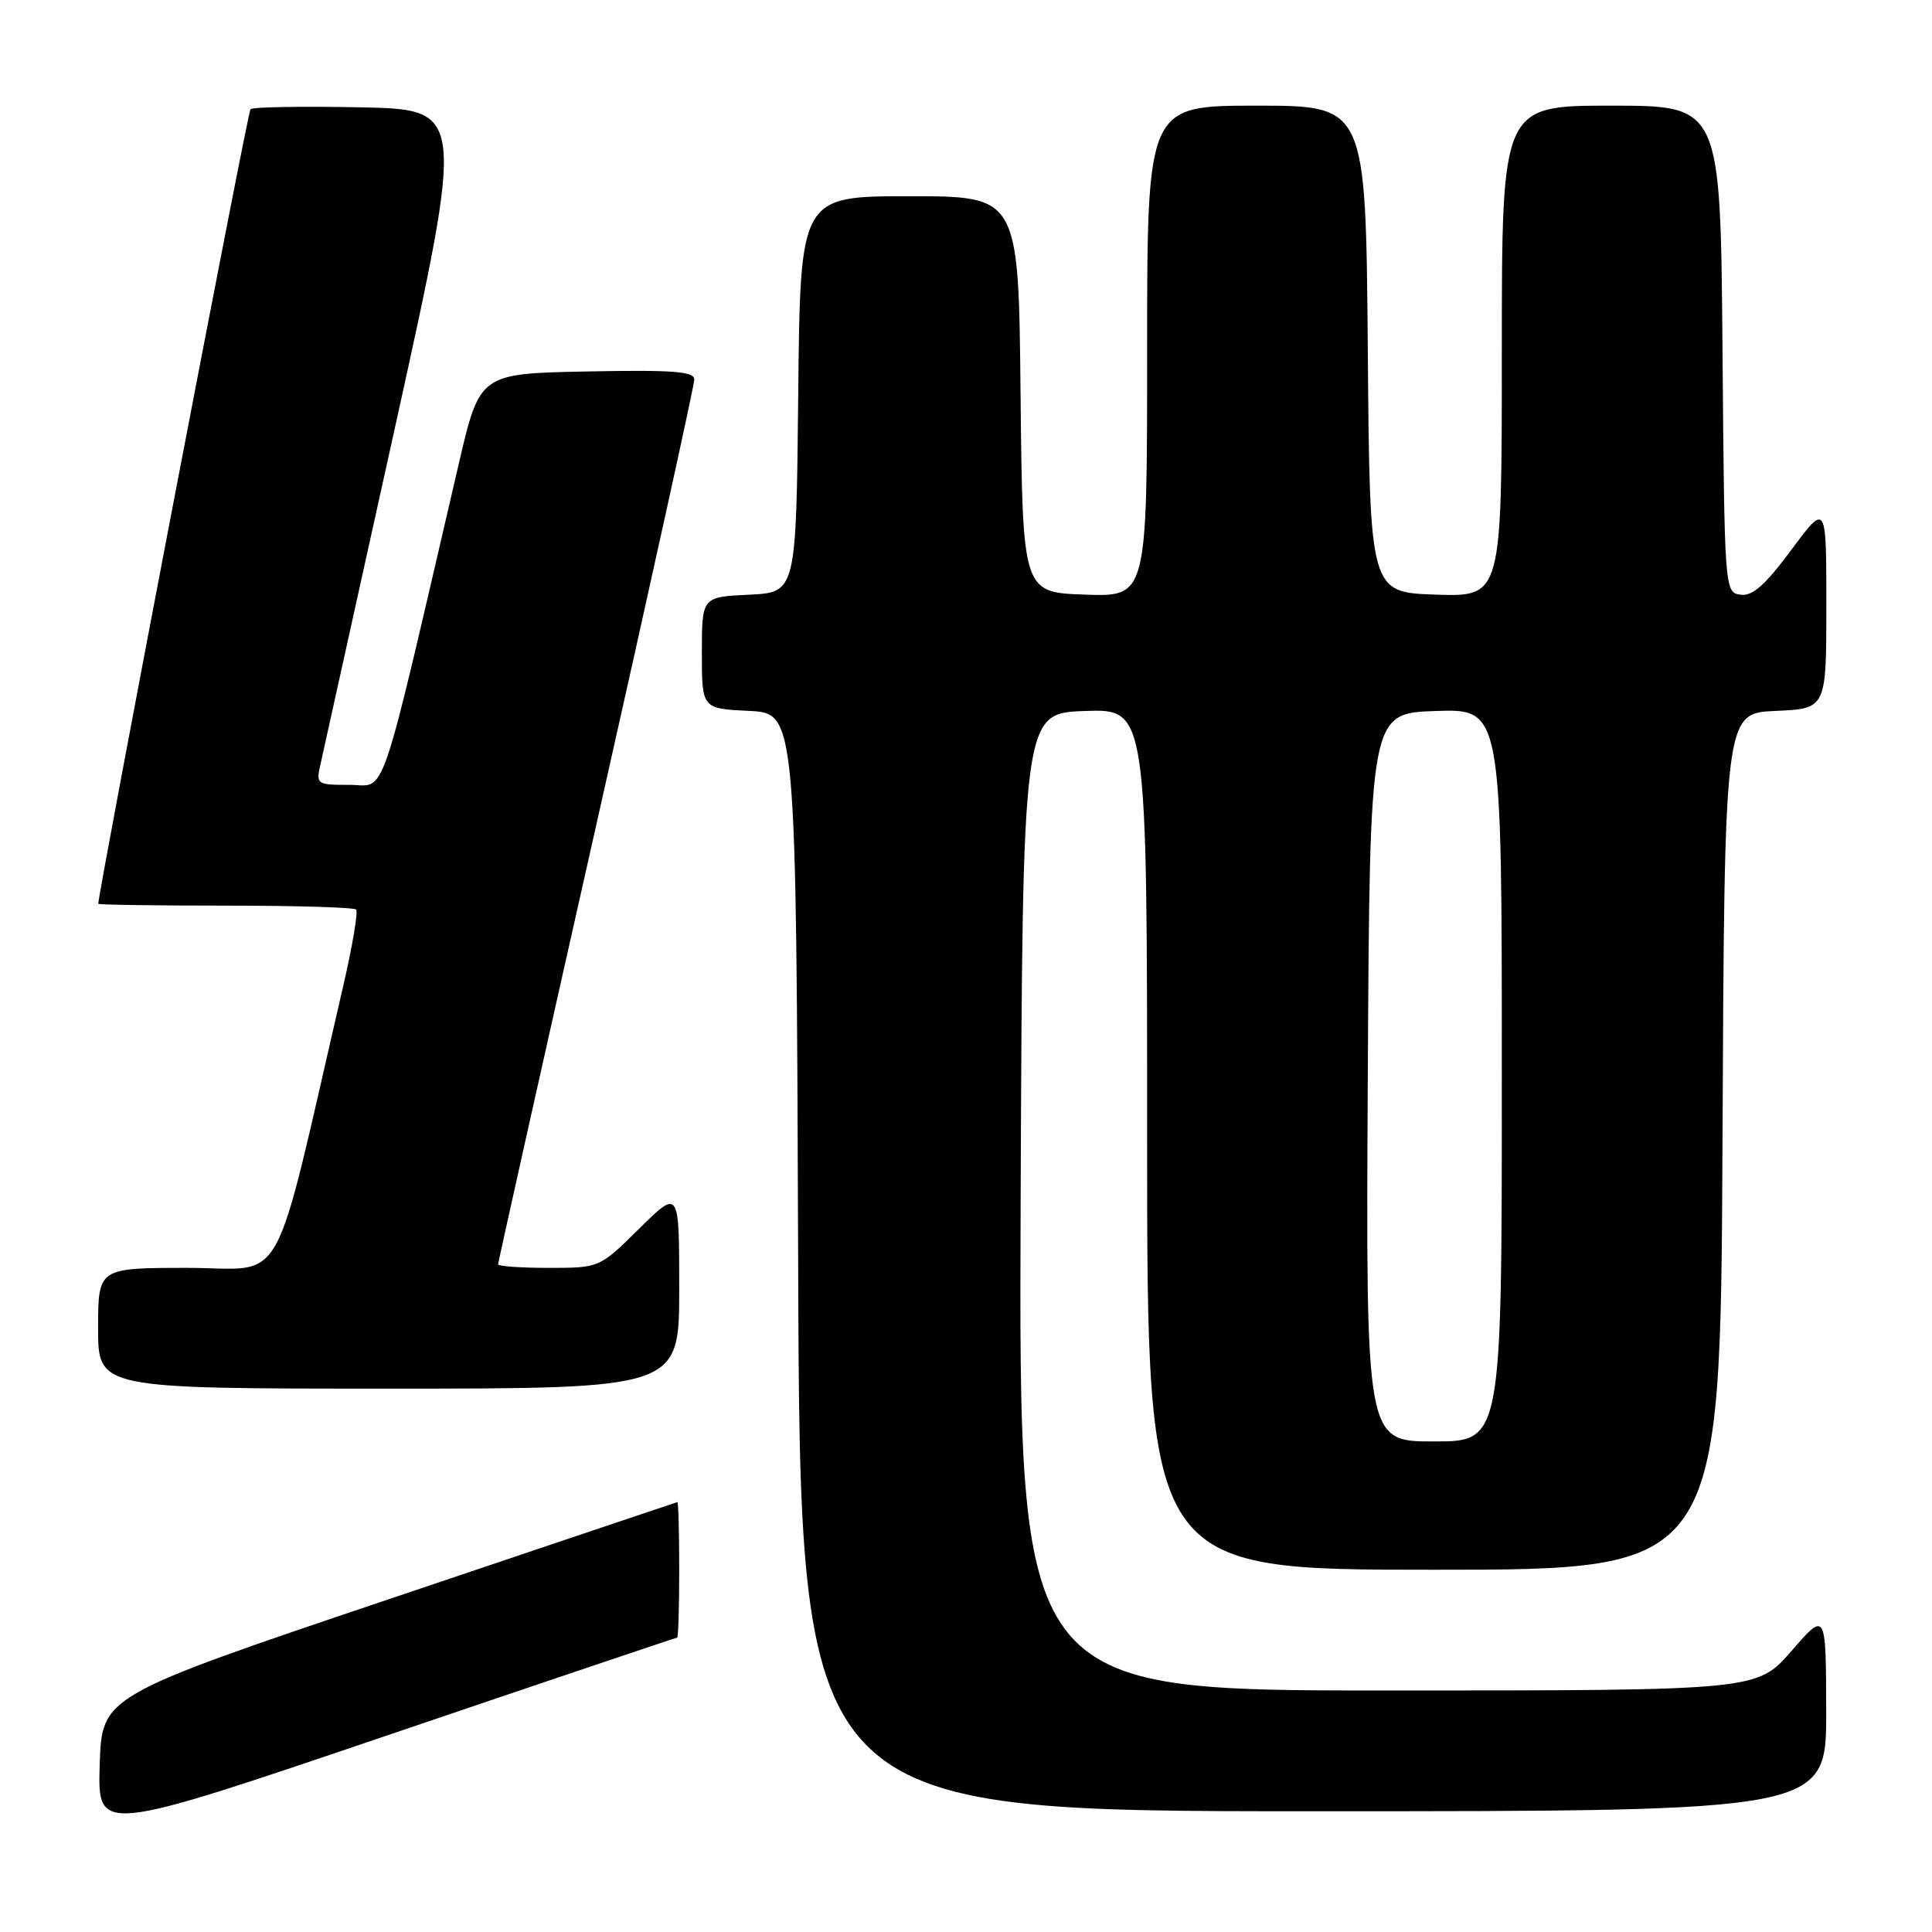 <?xml version="1.0" encoding="UTF-8" standalone="no"?>
<!DOCTYPE svg PUBLIC "-//W3C//DTD SVG 1.1//EN" "http://www.w3.org/Graphics/SVG/1.1/DTD/svg11.dtd" >
<svg xmlns="http://www.w3.org/2000/svg" xmlns:xlink="http://www.w3.org/1999/xlink" version="1.1" viewBox="0 0 256 256">
 <g >
 <path fill="currentColor"
d=" M 89.72 217.00 C 89.88 217.00 90.00 212.95 90.00 208.00 C 90.00 203.05 89.89 199.02 89.75 199.04 C 89.61 199.07 72.40 204.86 51.50 211.91 C 13.50 224.73 13.50 224.73 13.21 233.85 C 12.93 242.98 12.93 242.98 51.19 229.99 C 72.23 222.84 89.57 217.00 89.72 217.00 Z  M 241.98 226.75 C 241.95 213.50 241.95 213.50 237.39 218.75 C 232.82 224.00 232.82 224.00 183.90 224.00 C 134.99 224.00 134.99 224.00 135.24 159.25 C 135.50 94.50 135.50 94.50 143.75 94.21 C 152.00 93.92 152.00 93.92 152.00 150.96 C 152.00 208.00 152.00 208.00 189.99 208.00 C 227.98 208.00 227.98 208.00 228.24 151.25 C 228.50 94.50 228.50 94.50 235.25 94.20 C 242.00 93.91 242.00 93.91 242.00 80.27 C 242.00 66.62 242.00 66.62 237.36 72.86 C 233.87 77.56 232.21 79.03 230.61 78.80 C 228.52 78.50 228.50 78.22 228.24 46.25 C 227.97 14.00 227.97 14.00 213.49 14.00 C 199.00 14.00 199.00 14.00 199.00 46.54 C 199.00 79.08 199.00 79.08 190.25 78.79 C 181.50 78.50 181.50 78.50 181.24 46.25 C 180.97 14.00 180.97 14.00 166.49 14.00 C 152.00 14.00 152.00 14.00 152.00 46.54 C 152.00 79.08 152.00 79.08 143.75 78.79 C 135.50 78.50 135.50 78.50 135.23 52.25 C 134.97 26.00 134.97 26.00 120.50 26.00 C 106.03 26.00 106.03 26.00 105.77 52.25 C 105.50 78.50 105.50 78.50 99.25 78.80 C 93.00 79.10 93.00 79.10 93.00 86.50 C 93.00 93.90 93.00 93.90 99.25 94.20 C 105.50 94.50 105.50 94.50 105.76 167.25 C 106.01 240.00 106.01 240.00 174.01 240.00 C 242.00 240.00 242.00 240.00 241.98 226.75 Z  M 90.00 170.78 C 90.00 157.57 90.00 157.57 84.72 162.78 C 79.44 168.00 79.44 168.00 72.72 168.00 C 69.02 168.00 66.00 167.79 66.00 167.53 C 66.00 167.27 71.85 141.09 79.00 109.35 C 86.15 77.61 92.00 51.03 92.00 50.29 C 92.00 49.21 89.16 49.00 77.79 49.22 C 63.57 49.50 63.57 49.50 60.78 61.50 C 50.03 107.72 51.29 104.00 46.32 104.00 C 41.95 104.00 41.86 103.93 42.47 101.25 C 42.81 99.74 47.27 79.60 52.37 56.50 C 61.63 14.50 61.63 14.50 47.68 14.22 C 40.00 14.07 33.48 14.18 33.19 14.47 C 32.82 14.84 13.29 116.82 13.02 119.75 C 13.01 119.89 20.57 120.00 29.83 120.00 C 39.09 120.00 46.90 120.23 47.19 120.52 C 47.47 120.81 46.69 125.42 45.45 130.77 C 35.89 172.09 38.15 168.00 24.91 168.00 C 13.00 168.00 13.00 168.00 13.00 176.00 C 13.00 184.00 13.00 184.00 51.50 184.00 C 90.00 184.00 90.00 184.00 90.00 170.78 Z  M 181.24 142.75 C 181.50 94.50 181.50 94.50 190.25 94.21 C 199.00 93.92 199.00 93.92 199.00 142.46 C 199.00 191.00 199.00 191.00 189.99 191.00 C 180.98 191.00 180.98 191.00 181.24 142.75 Z "/>
</g>
</svg>